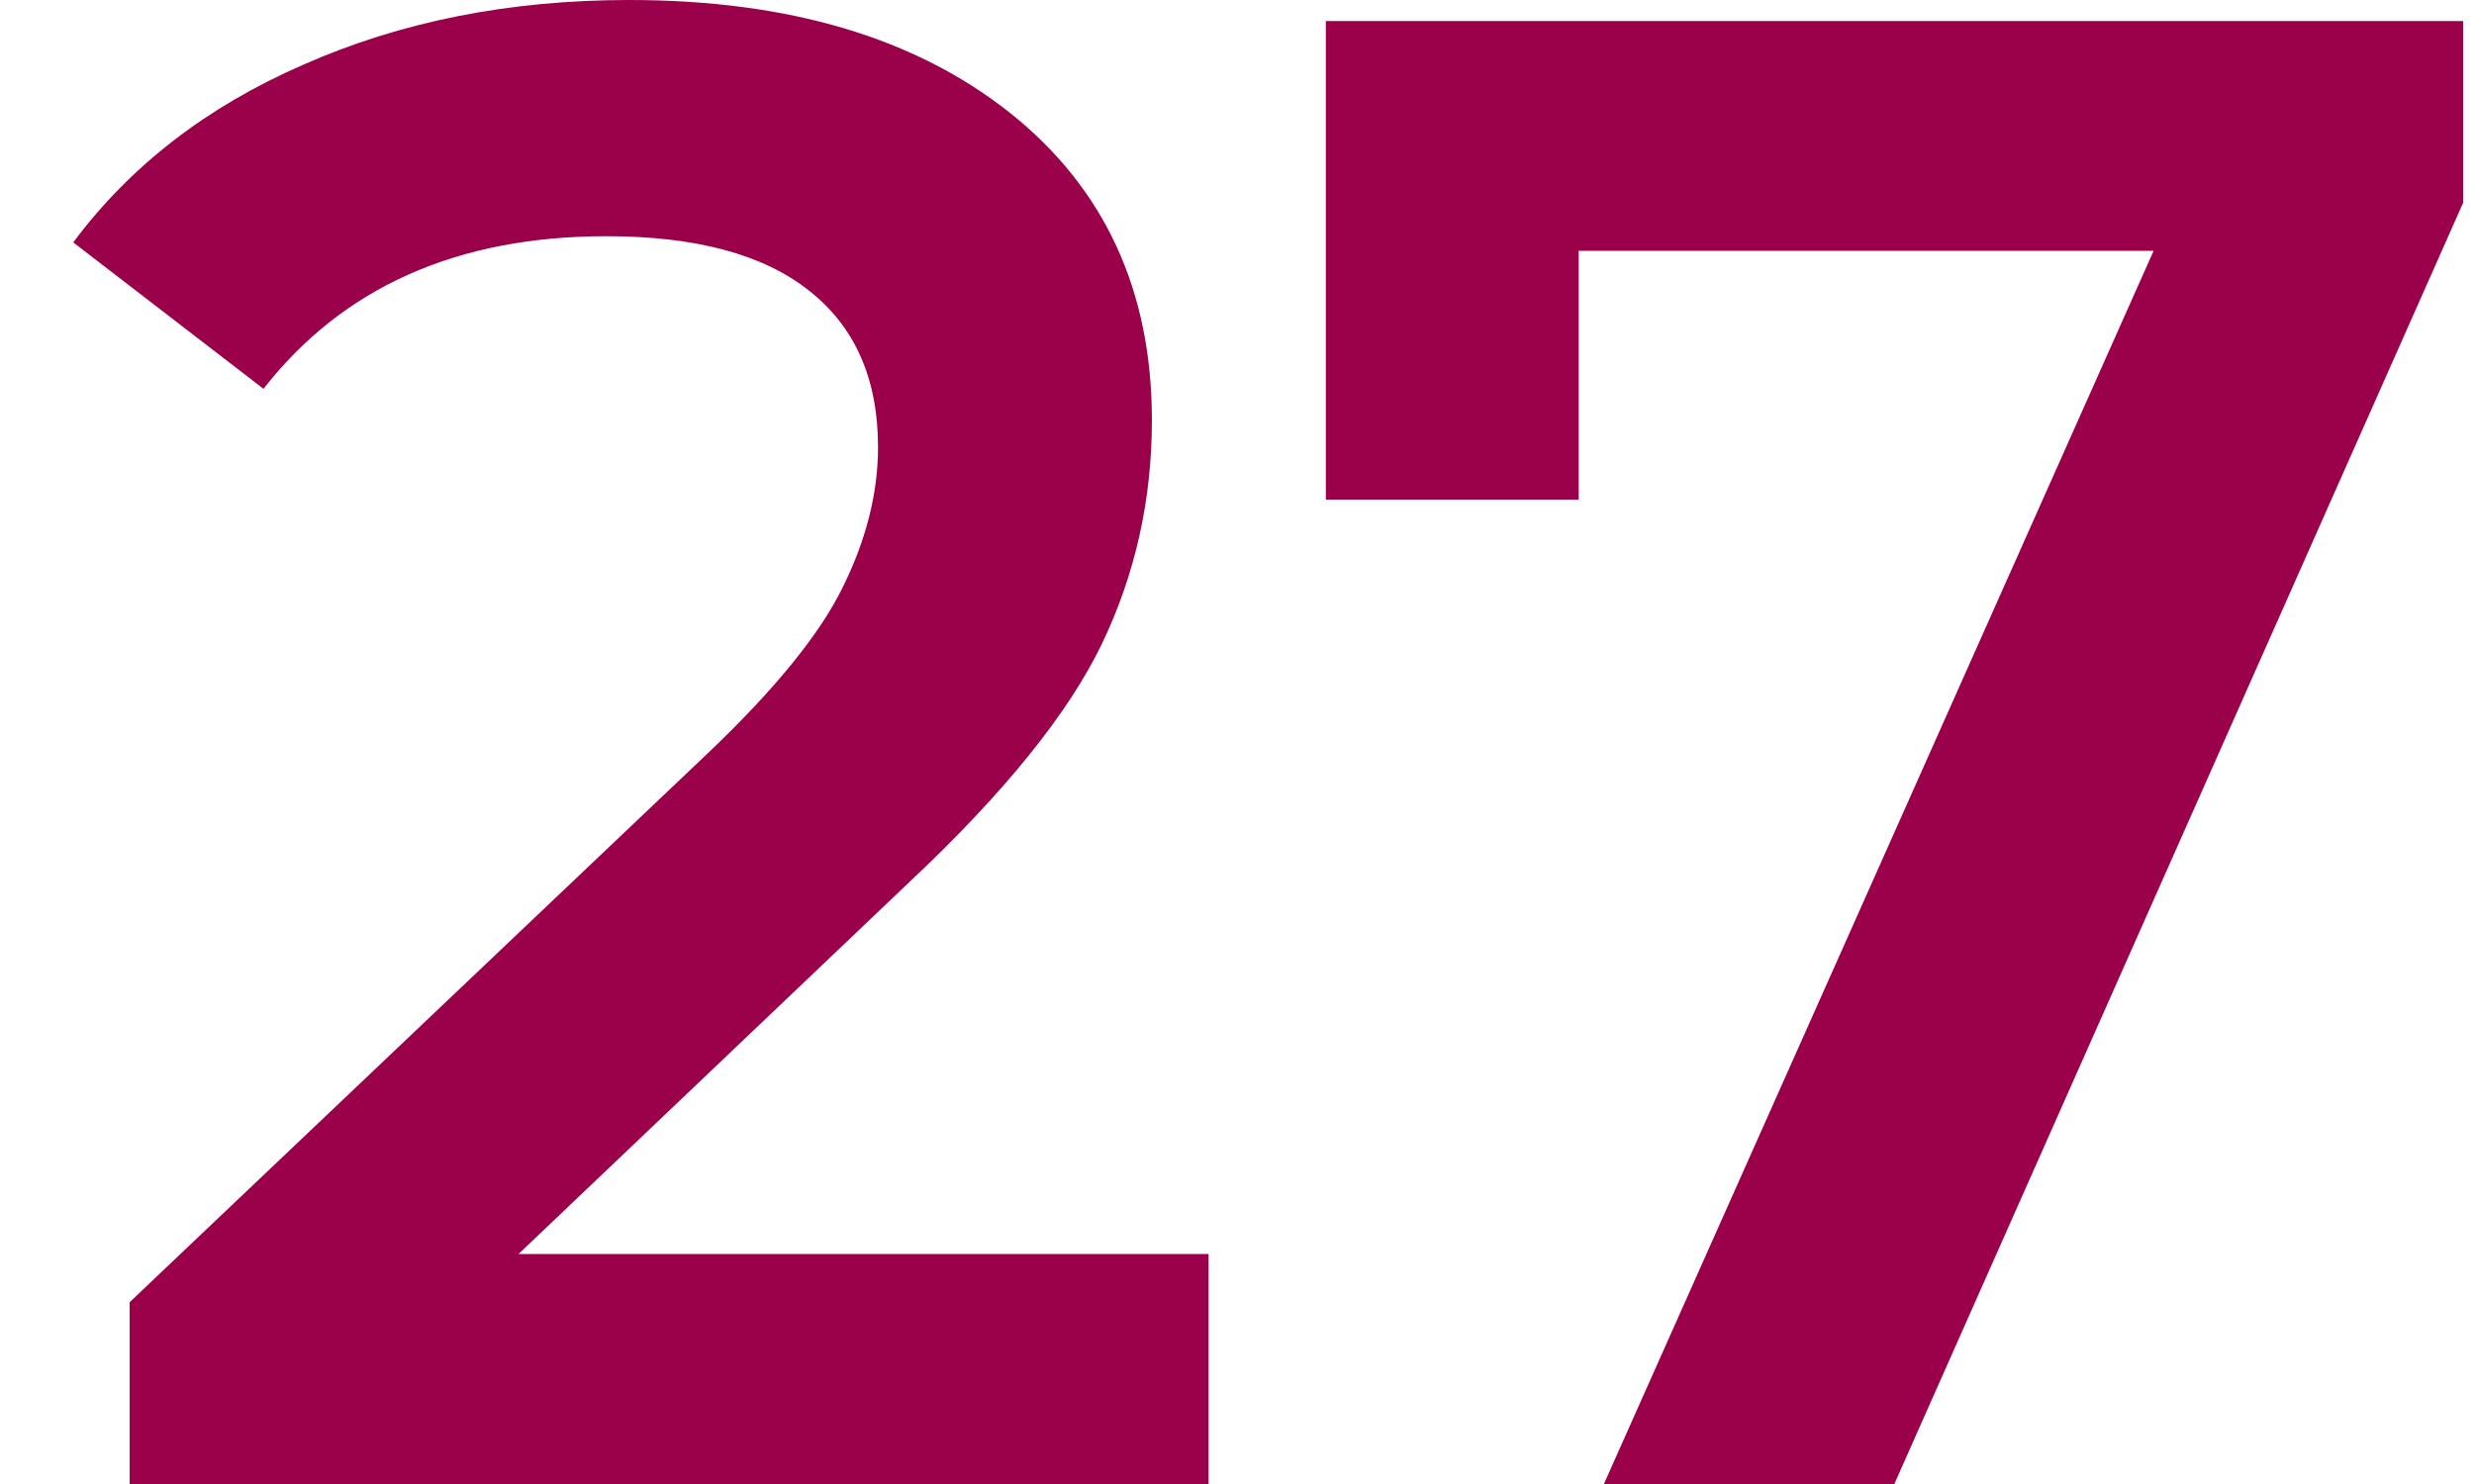 <svg width="10" height="6" viewBox="0 0 10 6" fill="none" xmlns="http://www.w3.org/2000/svg">
<path d="M9.956 0.085V0.82L7.657 6H6.483L8.705 1.014H6.381V2.02H5.359V0.085H9.956Z" fill="#9B004A"/>
<path d="M4.885 5.07V6H0.524V5.265L2.873 3.034C3.138 2.78 3.315 2.561 3.406 2.375C3.501 2.183 3.549 1.994 3.549 1.808C3.549 1.532 3.456 1.321 3.27 1.175C3.085 1.028 2.811 0.955 2.451 0.955C1.848 0.955 1.386 1.161 1.065 1.572L0.296 0.98C0.527 0.67 0.837 0.431 1.225 0.262C1.62 0.087 2.059 0 2.544 0C3.186 0 3.699 0.152 4.082 0.456C4.465 0.761 4.656 1.175 4.656 1.699C4.656 2.02 4.589 2.321 4.454 2.603C4.318 2.885 4.059 3.206 3.676 3.566L2.096 5.07H4.885Z" fill="#9B004A"/>
</svg>
